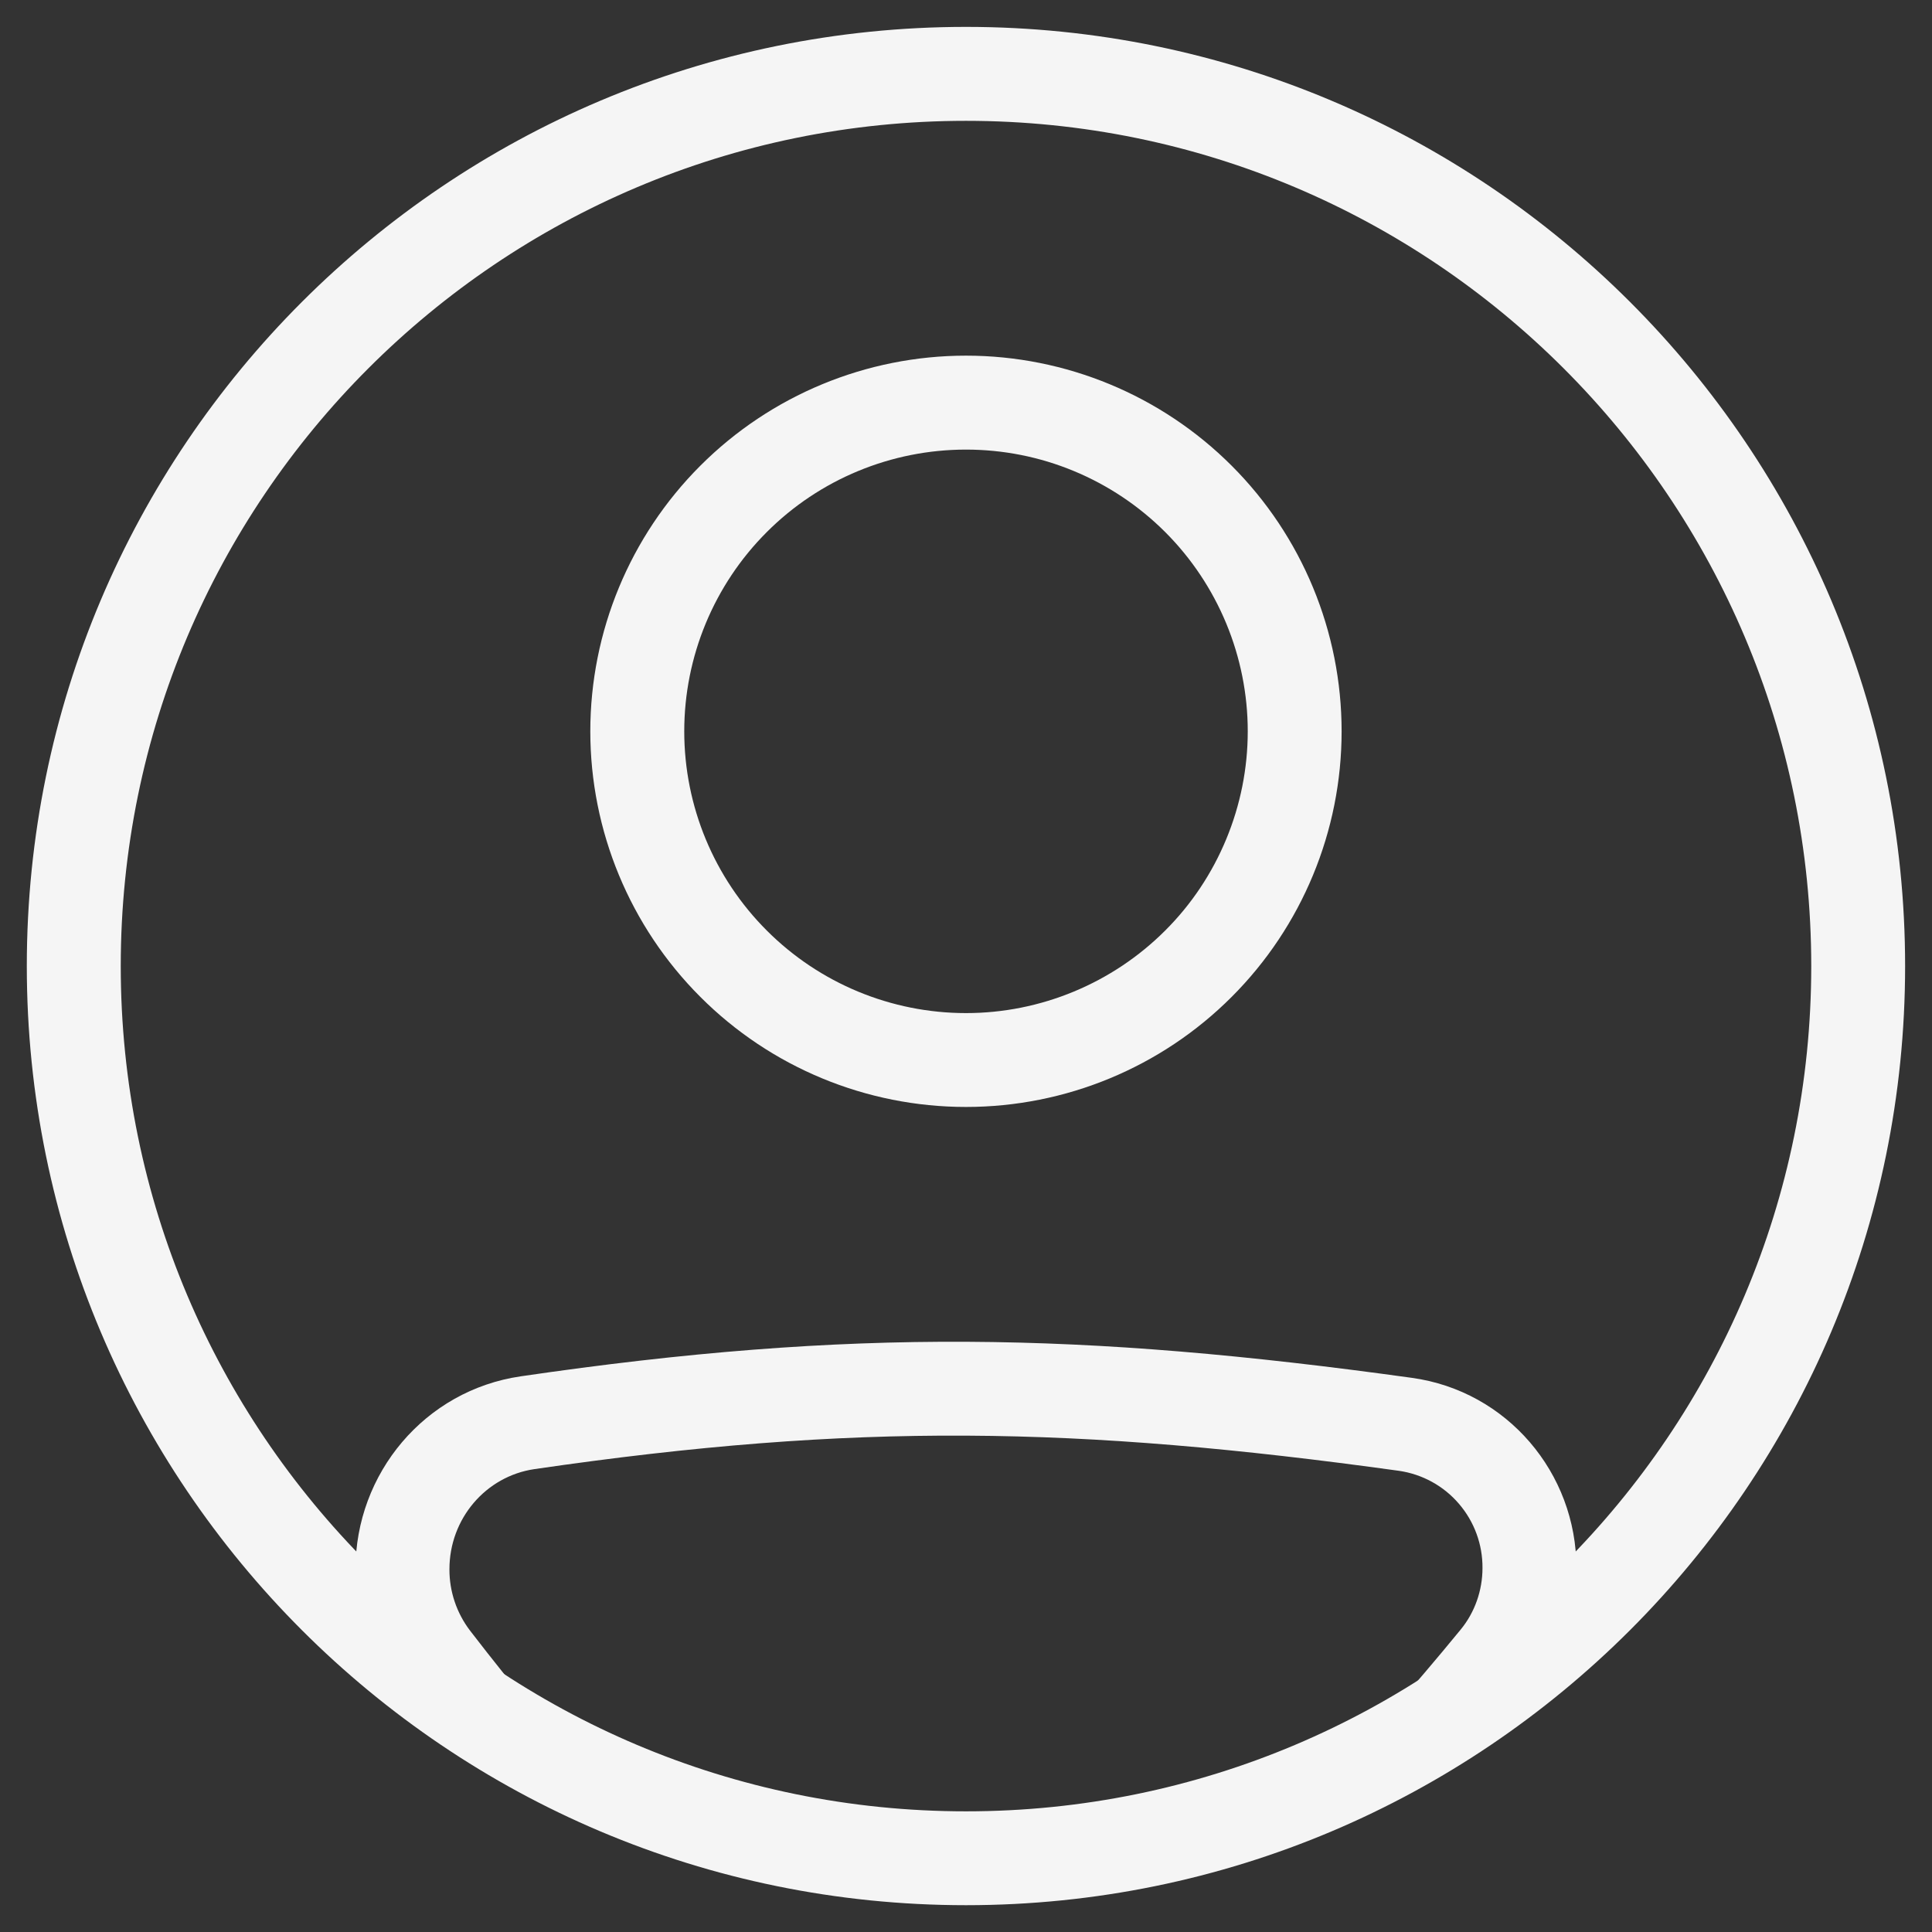 <svg width="1em" height="1em" viewBox="0 0 24 24" fill="none" xmlns="http://www.w3.org/2000/svg">
  <rect x="0" y="0" width="24" height="24" fill="#333333" stroke="none"/>
  <path fill-rule="evenodd" clip-rule="evenodd"
    d="M6.638 18.25C10.631 17.667 13.38 17.717 17.379 18.271C17.668 18.313 17.933 18.458 18.123 18.68C18.314 18.902 18.418 19.185 18.416 19.478C18.416 19.758 18.32 20.03 18.146 20.242C17.843 20.612 17.533 20.976 17.215 21.334H18.756C18.853 21.218 18.95 21.101 19.049 20.981C19.395 20.557 19.584 20.026 19.583 19.479C19.583 18.297 18.721 17.279 17.538 17.116C13.446 16.549 10.585 16.495 6.47 17.097C5.275 17.271 4.416 18.305 4.416 19.494C4.416 20.022 4.588 20.544 4.915 20.967C5.011 21.092 5.106 21.215 5.2 21.335H6.704C6.408 20.981 6.12 20.621 5.839 20.256C5.672 20.037 5.582 19.769 5.583 19.494C5.583 18.865 6.035 18.339 6.638 18.25Z"
    fill="#F5F5F5" />
  <path fill-rule="evenodd" clip-rule="evenodd"
    d="M12 12.585C12.46 12.585 12.915 12.494 13.339 12.318C13.764 12.142 14.15 11.884 14.475 11.559C14.8 11.235 15.057 10.849 15.233 10.424C15.409 9.999 15.5 9.544 15.5 9.085C15.5 8.625 15.409 8.17 15.233 7.745C15.057 7.321 14.8 6.935 14.475 6.61C14.15 6.285 13.764 6.027 13.339 5.851C12.915 5.675 12.46 5.585 12 5.585C11.072 5.585 10.181 5.953 9.525 6.61C8.869 7.266 8.5 8.156 8.5 9.085C8.5 10.013 8.869 10.903 9.525 11.559C10.181 12.216 11.072 12.585 12 12.585ZM12 13.751C13.238 13.751 14.425 13.26 15.3 12.384C16.175 11.509 16.666 10.322 16.666 9.085C16.666 7.847 16.175 6.66 15.3 5.785C14.425 4.91 13.238 4.418 12 4.418C10.762 4.418 9.575 4.91 8.7 5.785C7.825 6.66 7.333 7.847 7.333 9.085C7.333 10.322 7.825 11.509 8.7 12.384C9.575 13.26 10.762 13.751 12 13.751Z"
    fill="#F5F5F5" />
  <path fill-rule="evenodd" clip-rule="evenodd"
    d="M12 22.501C17.799 22.501 22.5 17.8 22.5 12.001C22.5 6.202 17.799 1.501 12 1.501C6.201 1.501 1.5 6.202 1.5 12.001C1.5 17.8 6.201 22.501 12 22.501ZM12 23.667C18.443 23.667 23.666 18.444 23.666 12.001C23.666 5.557 18.443 0.334 12 0.334C5.556 0.334 0.333 5.557 0.333 12.001C0.333 18.444 5.556 23.667 12 23.667Z"
    fill="#F5F5F5" />
</svg>
